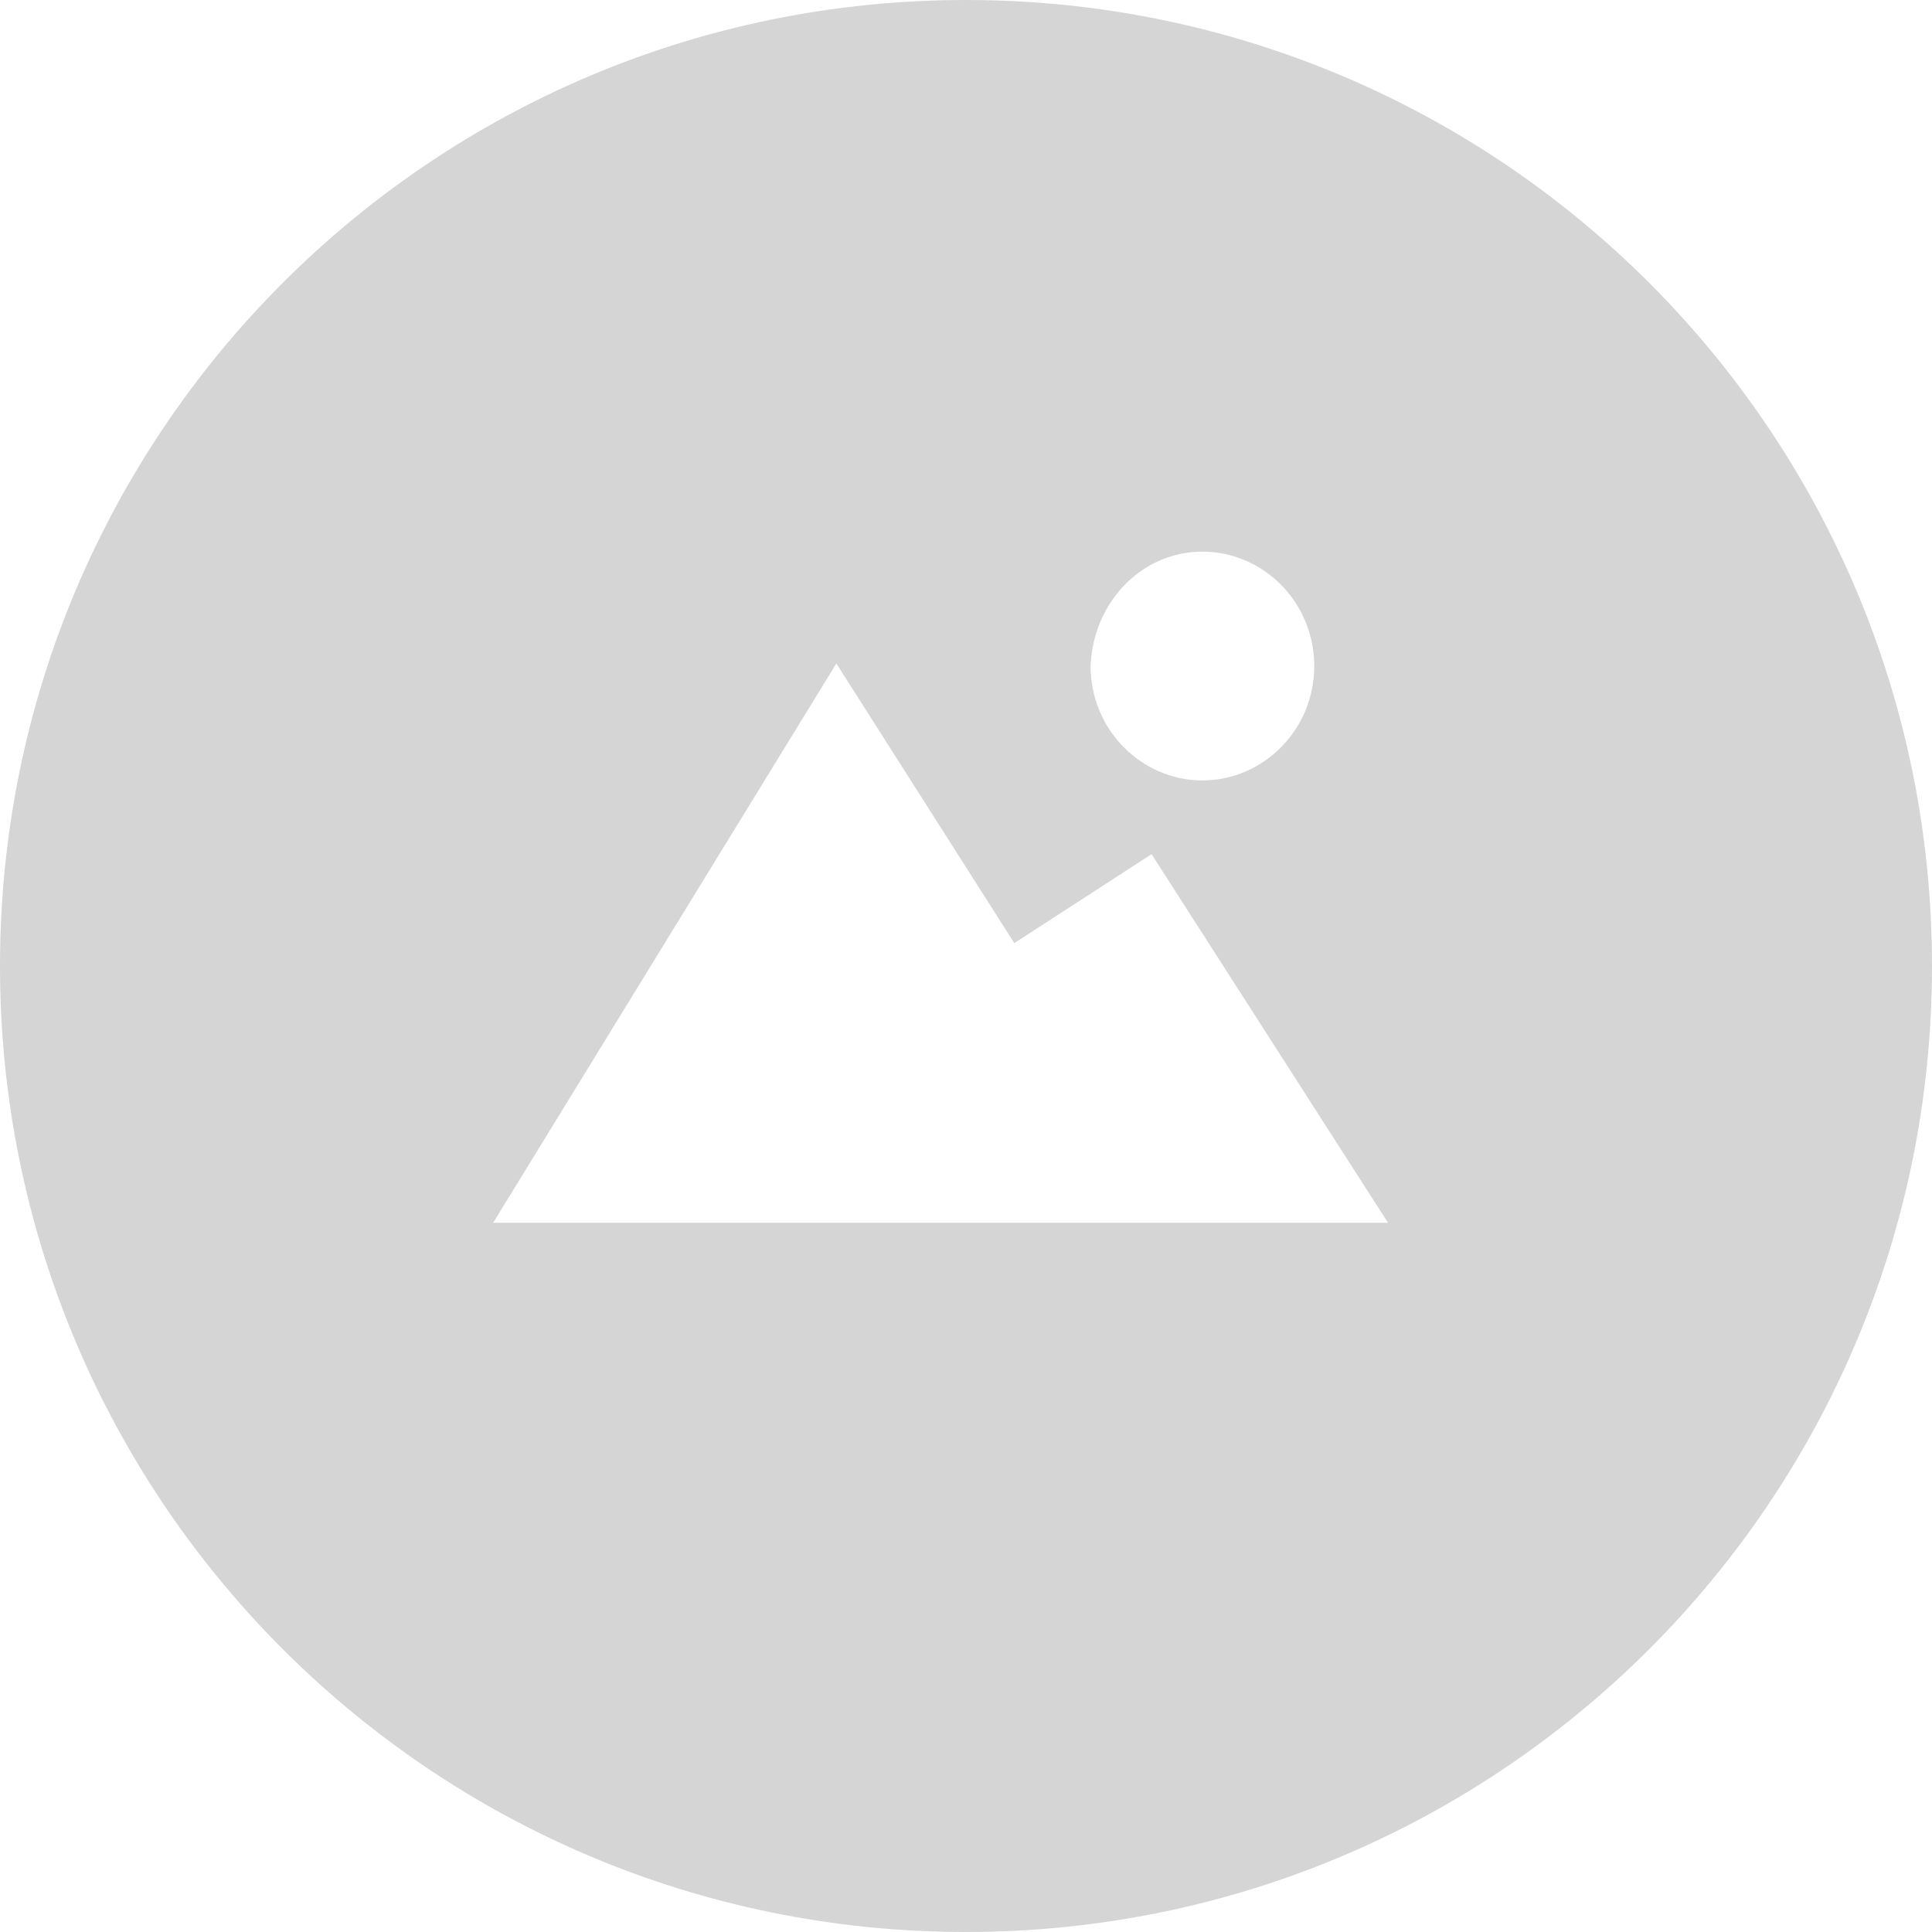 <svg xmlns="http://www.w3.org/2000/svg" viewBox="0 0 76 76"><path d="M38 0C17 0 0 17 0 38s17 38 38 38 38-17 38-38S59 0 38 0zm9.3 21.7c2.4 0 4.4 2 4.4 4.5s-2 4.5-4.4 4.5c-2.4 0-4.4-2-4.4-4.5.1-2.5 2-4.5 4.4-4.5zM19.4 48.1l13.5-22 7 11 5.4-3.5 9.3 14.5H19.4z" fill="#d5d5d5"/></svg>